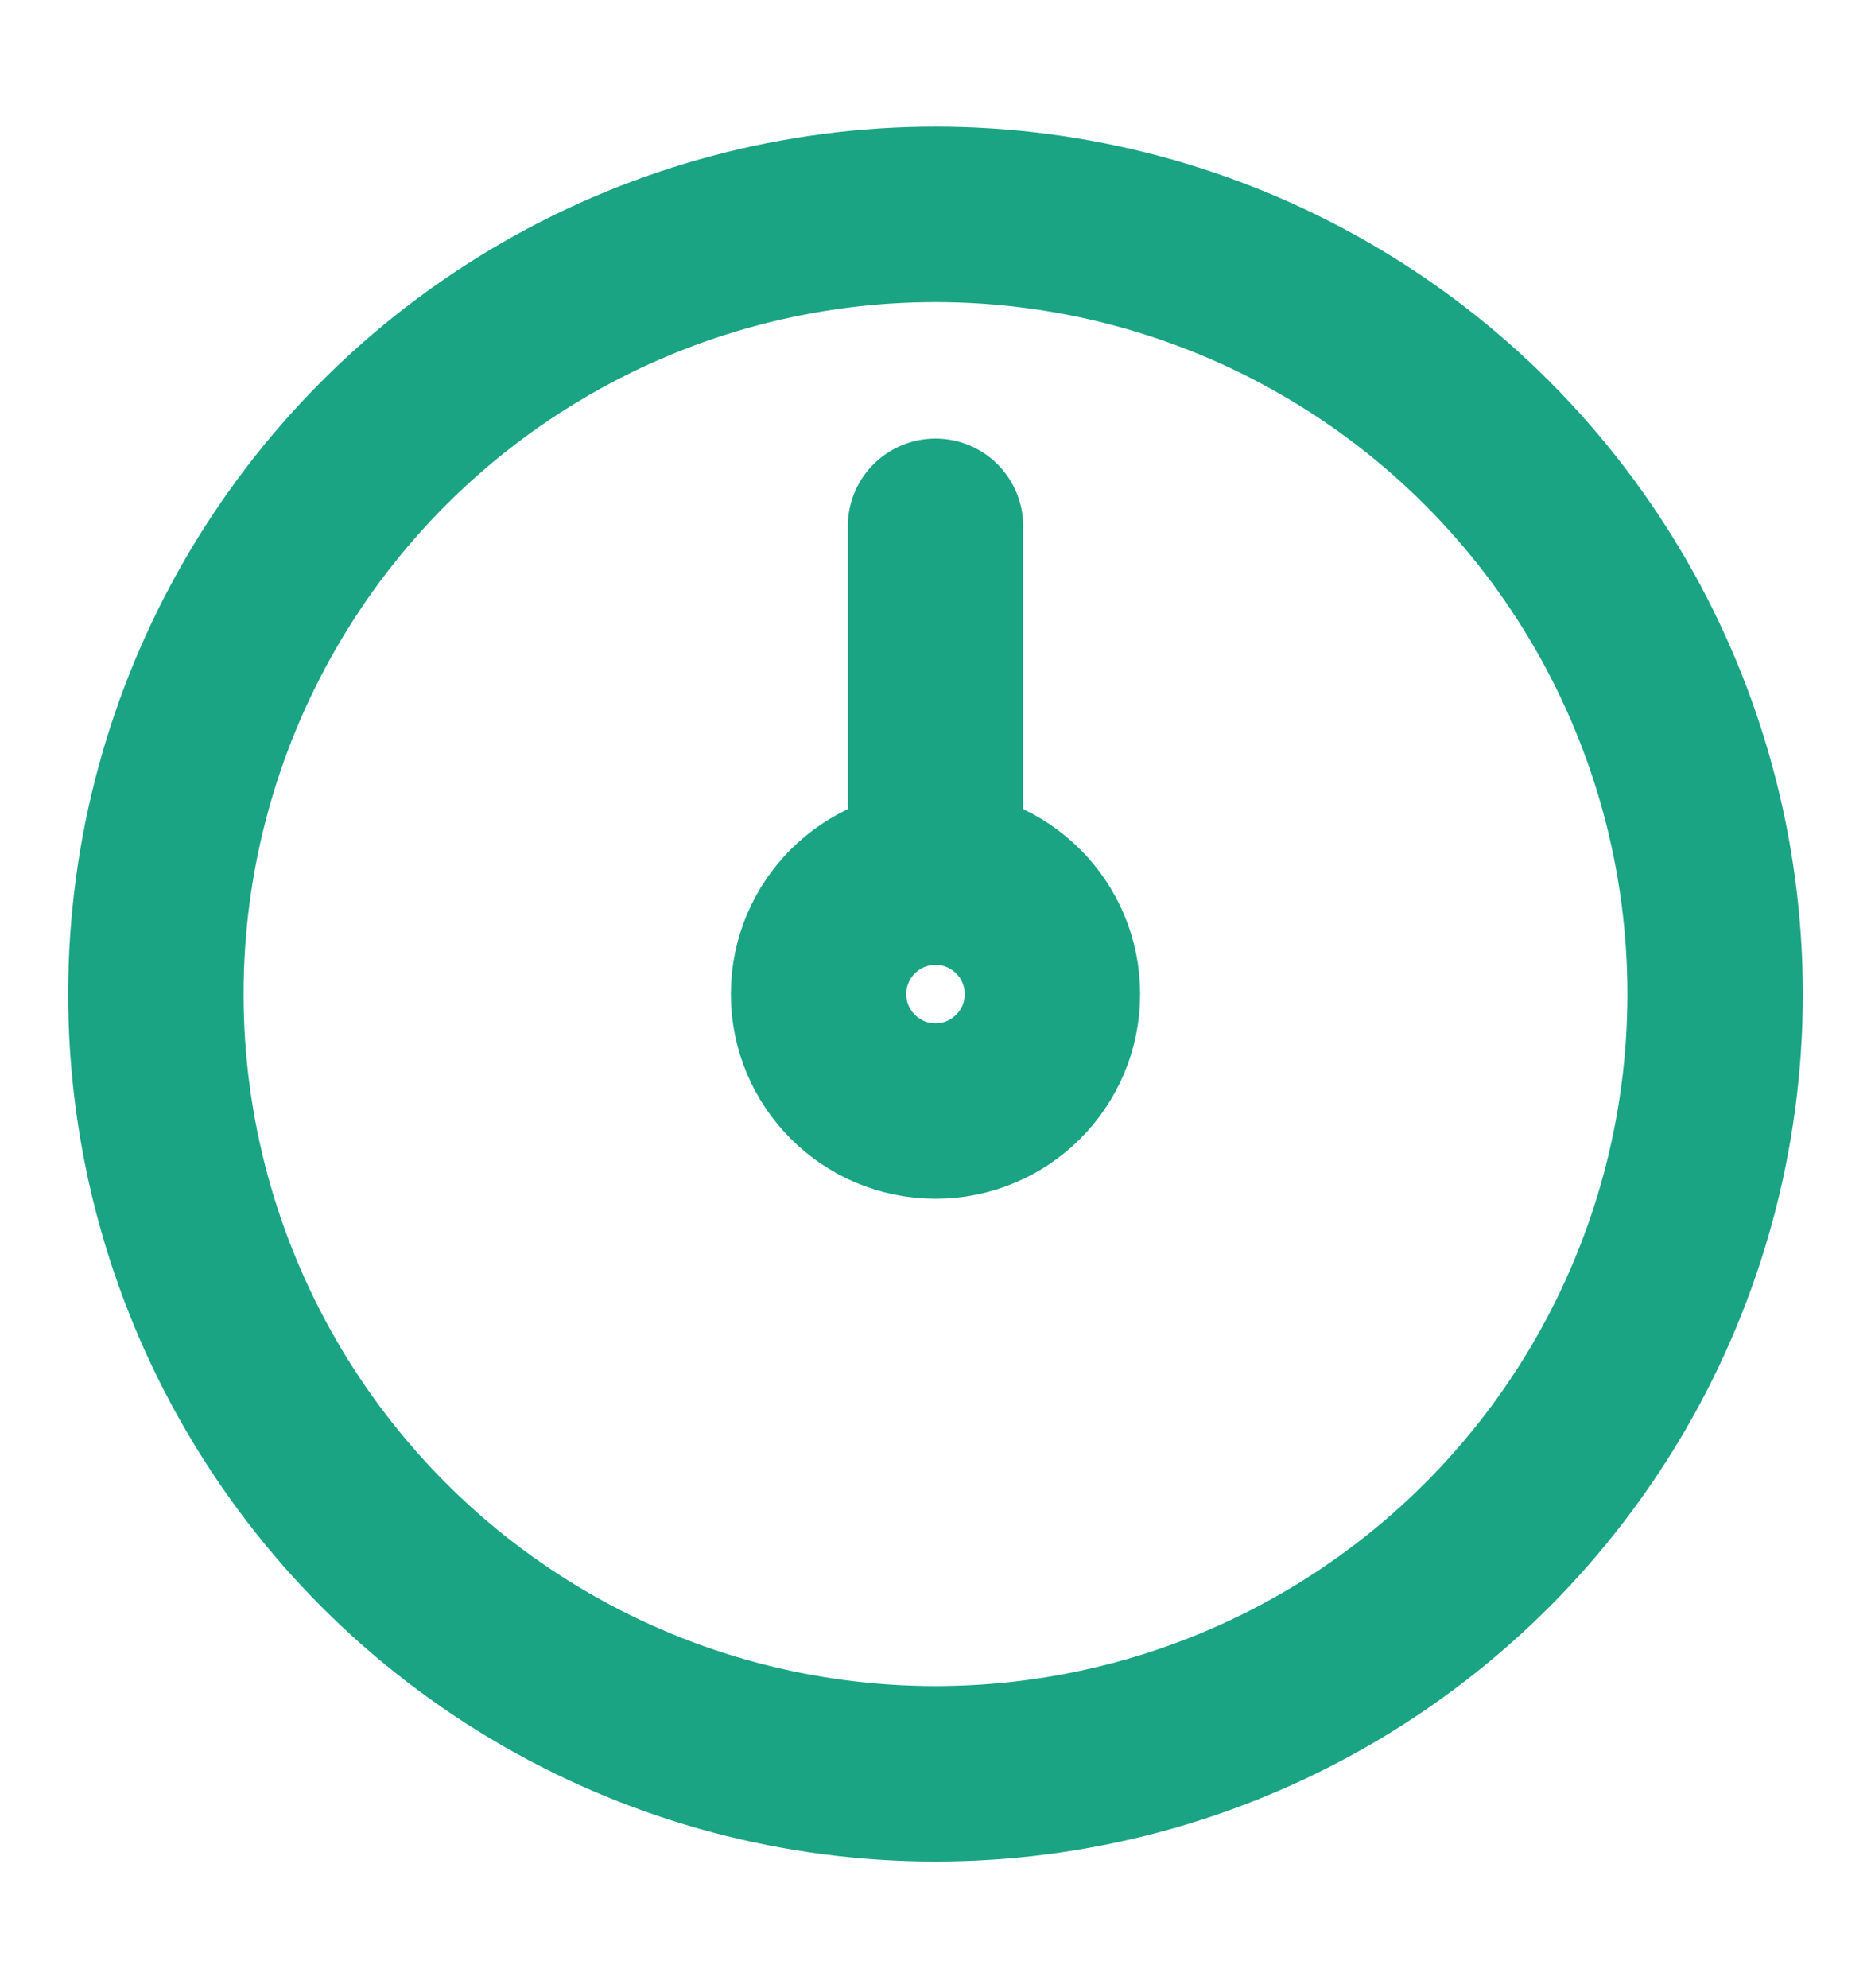 <svg width="16" height="17" viewBox="0 0 16 17" fill="none" xmlns="http://www.w3.org/2000/svg">
<circle cx="8" cy="8.5" r="6.667" stroke="#1AA484" stroke-width="1.5"/>
<path d="M9 8.5C9 9.052 8.552 9.5 8 9.5C7.448 9.5 7 9.052 7 8.5C7 7.948 7.448 7.5 8 7.5C8.552 7.5 9 7.948 9 8.5Z" stroke="#1AA484" stroke-width="1.5"/>
<path d="M8 7.5V4.5" stroke="#1AA484" stroke-width="1.5" stroke-linecap="round" stroke-linejoin="round"/>
</svg>
